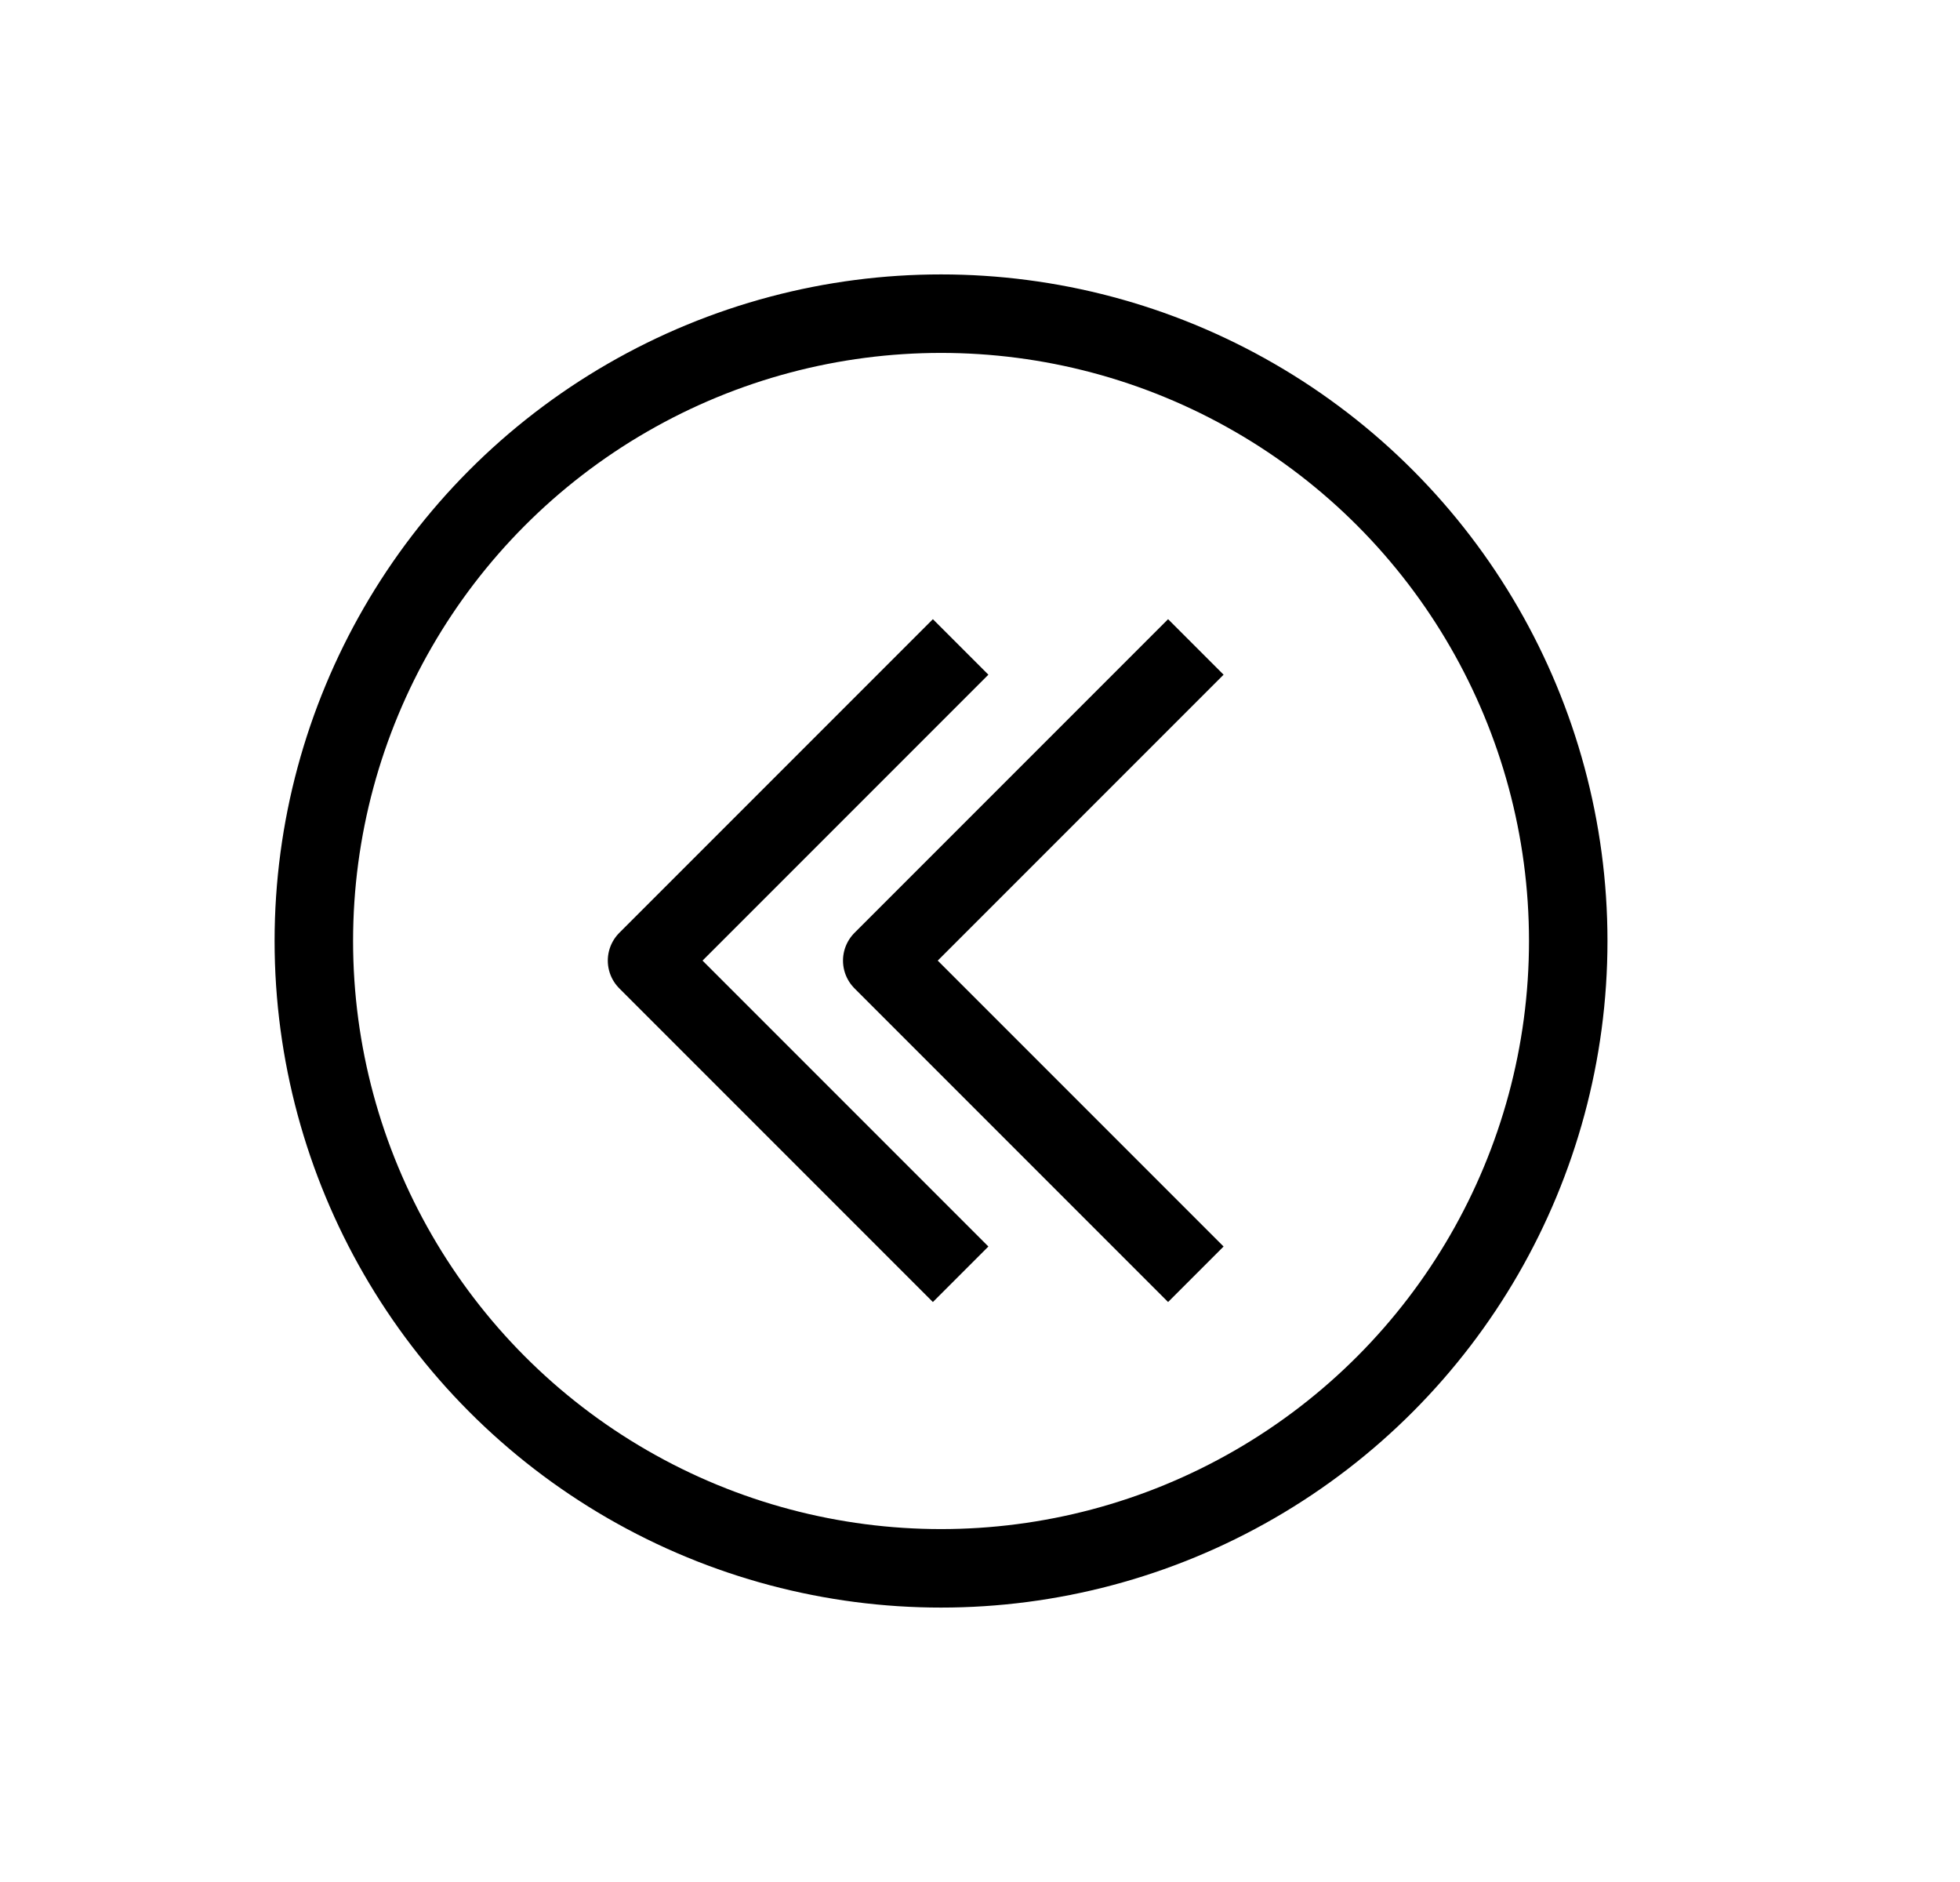 <svg width="25" height="24" viewBox="0 0 25 24" fill="none" xmlns="http://www.w3.org/2000/svg">
<circle cx="12.003" cy="12" r="8" stroke="black" stroke-width="1.001" stroke-linejoin="round"/>
<path d="M12.253 8.25C10.691 9.812 9.815 10.688 8.253 12.25L12.253 16.25" stroke="black" stroke-width="1.001" stroke-linejoin="round"/>
<path d="M15.253 8.25C13.691 9.812 12.815 10.688 11.253 12.25L15.253 16.25" stroke="black" stroke-width="1.001" stroke-linejoin="round"/>
</svg>
